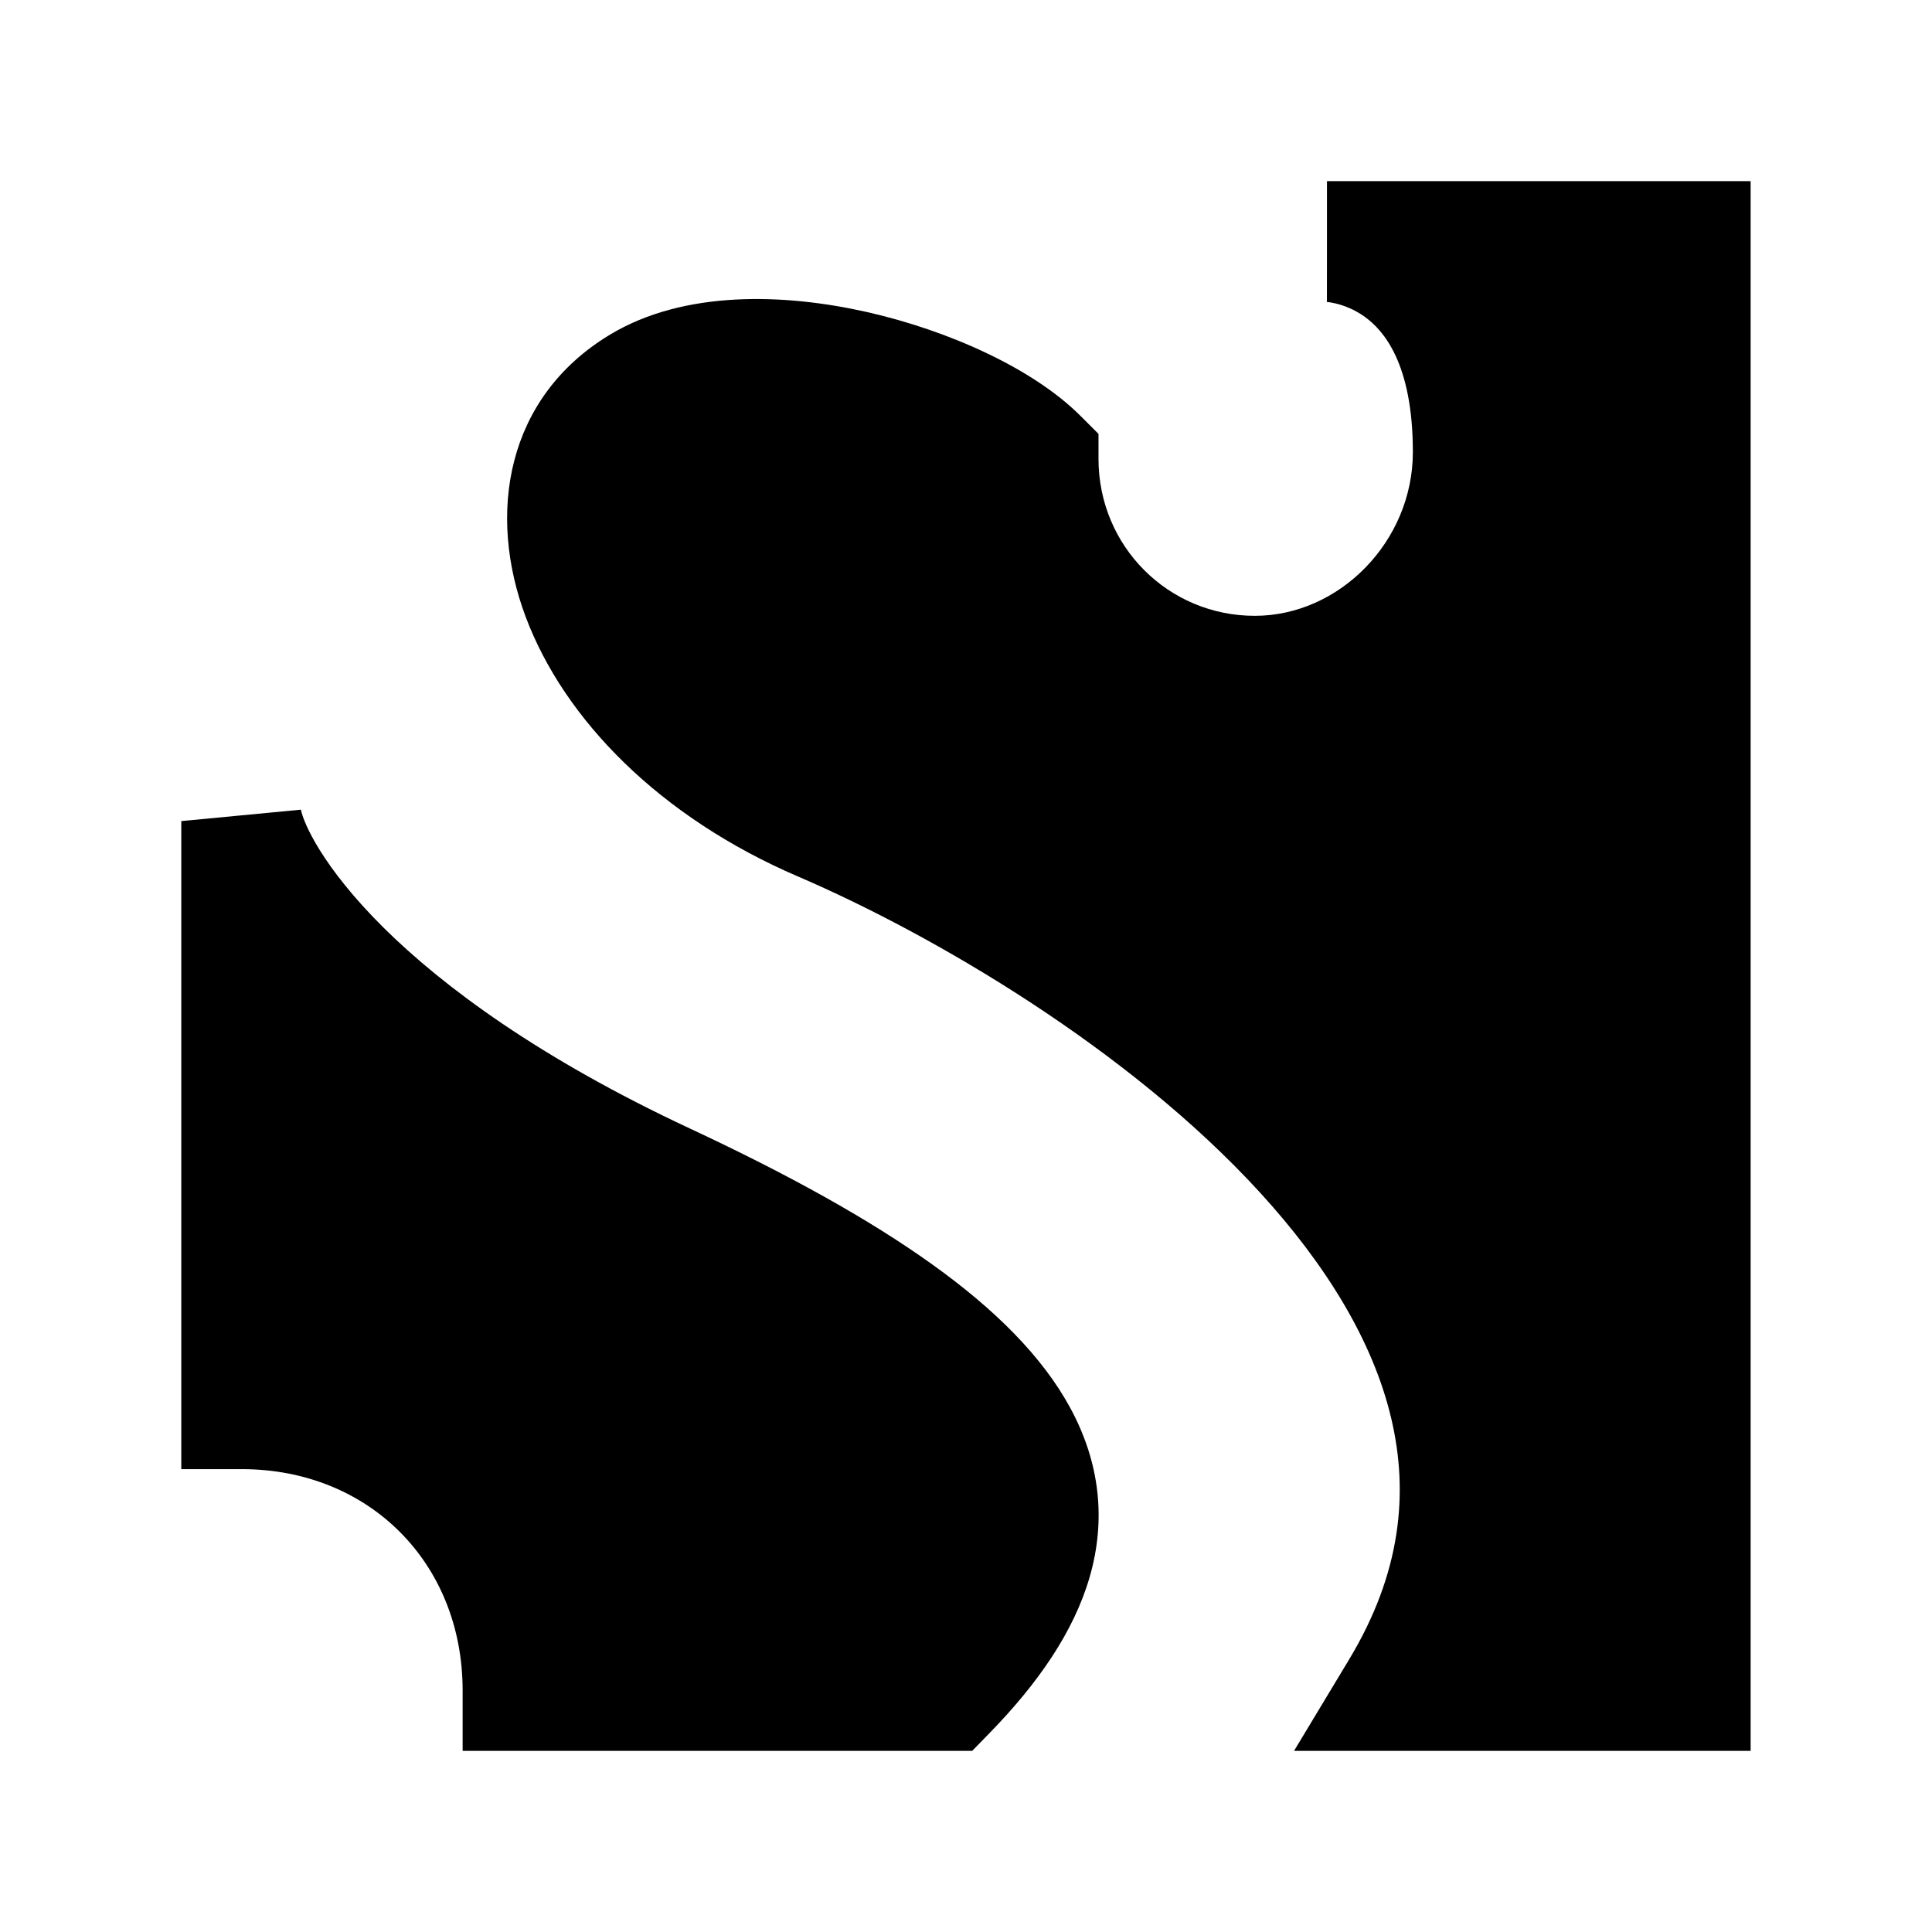 <svg width="24" height="24" viewBox="0 0 24 24" xmlns="http://www.w3.org/2000/svg">
    <path d="M16.483 3.75C16.483 3.75 16.484 3.75 16.484 3V2.25H21.747V21.75H16.075L16.76 20.613C17.4 19.551 17.504 18.554 17.282 17.618C17.055 16.657 16.471 15.71 15.653 14.815C14.011 13.019 11.575 11.602 9.915 10.889C8.193 10.15 7.01 8.937 6.531 7.665C6.047 6.377 6.288 4.936 7.576 4.158C8.502 3.599 9.751 3.647 10.764 3.875C11.788 4.106 12.839 4.58 13.427 5.171L13.646 5.39V5.7C13.646 6.786 14.513 7.65 15.587 7.65C16.639 7.65 17.551 6.725 17.551 5.616C17.551 4.503 17.178 4.097 16.954 3.936C16.823 3.841 16.692 3.794 16.593 3.77C16.544 3.758 16.506 3.753 16.485 3.751C16.475 3.75 16.468 3.75 16.468 3.75L16.472 3.75L16.477 3.75L16.48 3.75L16.483 3.75Z"/>
    <path d="M2.252 10.2L3.738 10.058C3.77 10.222 4.002 10.767 4.765 11.524C5.507 12.259 6.709 13.15 8.573 14.02C9.8 14.593 10.804 15.15 11.582 15.708C12.354 16.261 12.947 16.847 13.297 17.493C13.661 18.166 13.743 18.875 13.536 19.591C13.337 20.277 12.889 20.916 12.298 21.523L12.077 21.75H5.747V21C5.747 19.414 4.583 18.25 3.002 18.25H2.252V10.2Z"/>
</svg>
